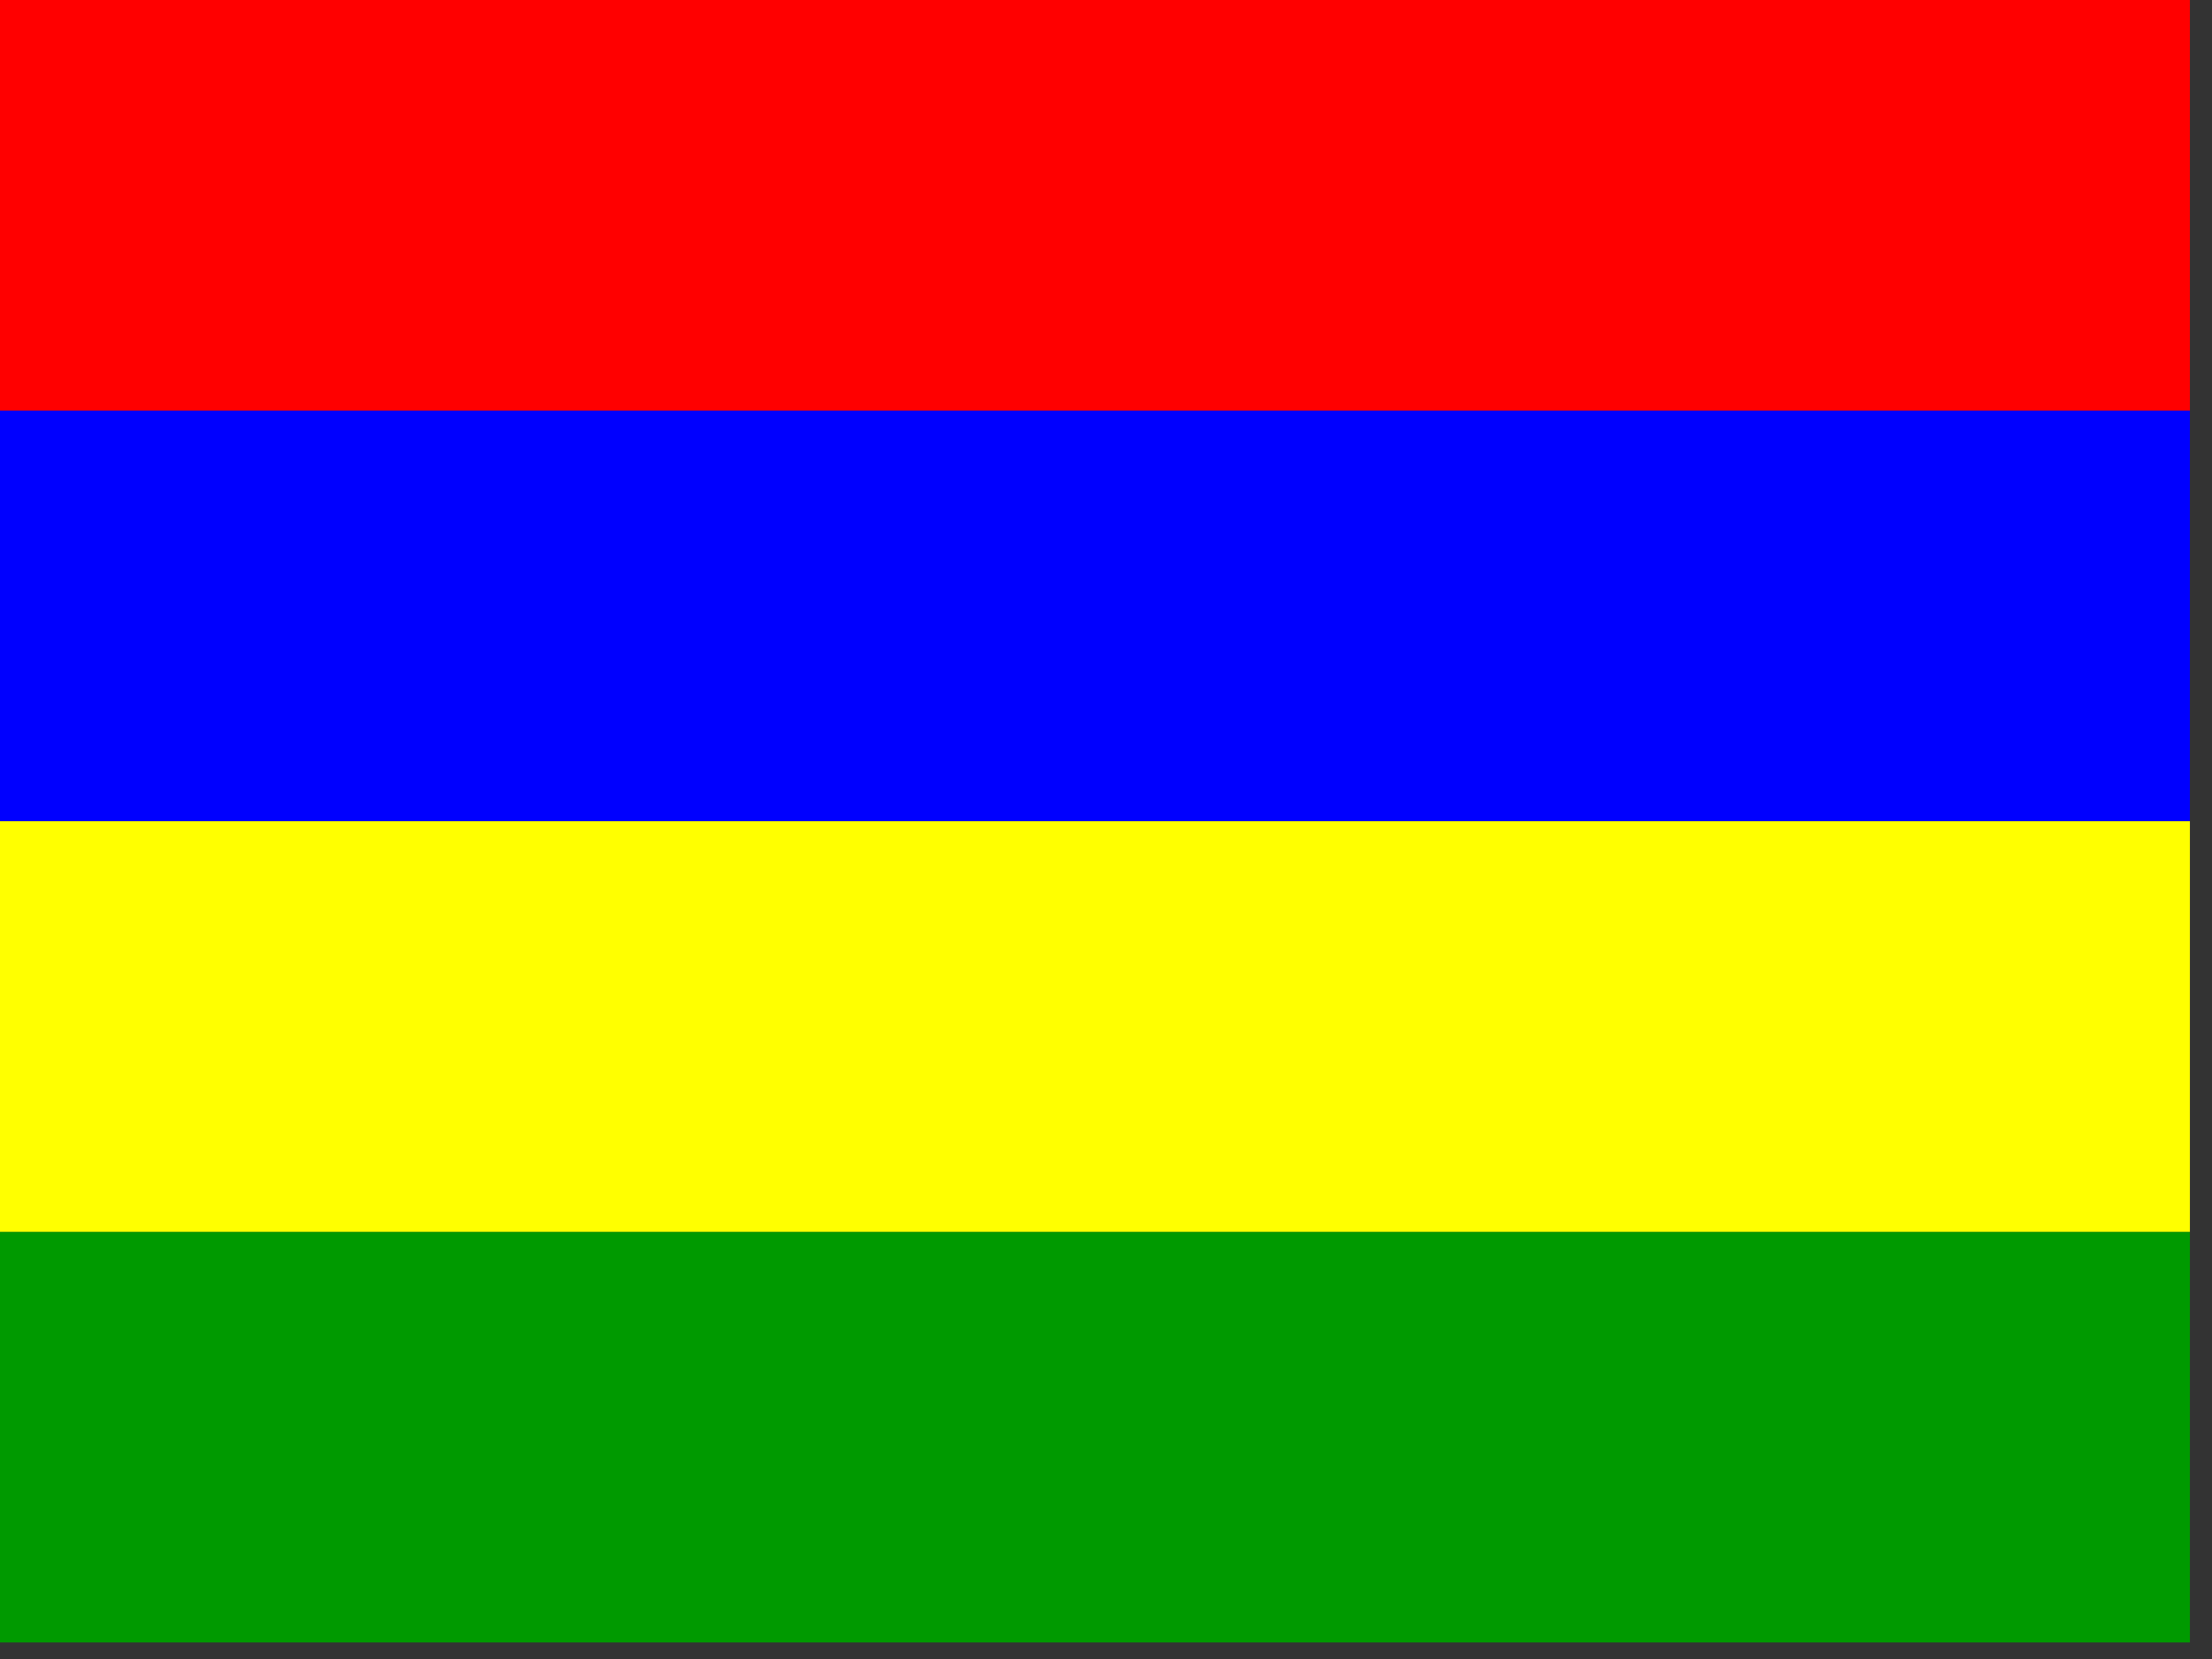 <?xml version="1.0" encoding="UTF-8" standalone="no"?>
<svg
   xmlns:dc="http://purl.org/dc/elements/1.1/"
   xmlns:cc="http://creativecommons.org/ns#"
   xmlns:rdf="http://www.w3.org/1999/02/22-rdf-syntax-ns#"
   xmlns:svg="http://www.w3.org/2000/svg"
   xmlns="http://www.w3.org/2000/svg"
   xmlns:sodipodi="http://sodipodi.sourceforge.net/DTD/sodipodi-0.dtd"
   xmlns:inkscape="http://www.inkscape.org/namespaces/inkscape"
   height="16"
   width="21.333"
   viewBox="0 0 21.333 16"
   version="1.1"
   id="svg12"
   sodipodi:docname="mu.svg"
   inkscape:version="0.92.1 r">
  <rect x="0" y="0" width="21.333" height="16" fill="#333333" stroke="none"/>
  <defs
     id="defs16" />
  <sodipodi:namedview
     pagecolor="#ffffff"
     bordercolor="#666666"
     borderopacity="1"
     objecttolerance="10"
     gridtolerance="10"
     guidetolerance="10"
     inkscape:pageopacity="0"
     inkscape:pageshadow="2"
     inkscape:window-width="1920"
     inkscape:window-height="1024"
     id="namedview14"
     showgrid="false"
     fit-margin-top="0"
     fit-margin-left="0"
     fit-margin-right="0"
     fit-margin-bottom="0"
     inkscape:zoom="0.49166667"
     inkscape:cx="320"
     inkscape:cy="240"
     inkscape:window-x="0"
     inkscape:window-y="0"
     inkscape:window-maximized="1"
     inkscape:current-layer="svg12" />
  <g
     id="g10"
     transform="scale(0.033)"
     style="fill-rule:evenodd">
    <path
       d="M 0,360 H 640 V 480 H 0 Z"
       id="path2"
       inkscape:connector-curvature="0"
       style="fill:#009a00" />
    <path
       d="M 0,120 H 640 V 240 H 0 Z"
       id="path4"
       inkscape:connector-curvature="0"
       style="fill:#0000ff" />
    <path
       d="M 0,0 H 640 V 120 H 0 Z"
       id="path6"
       inkscape:connector-curvature="0"
       style="fill:#ff0000" />
    <path
       d="M 0,240 H 640 V 360 H 0 Z"
       id="path8"
       inkscape:connector-curvature="0"
       style="fill:#ffff00" />
  </g>
</svg>
